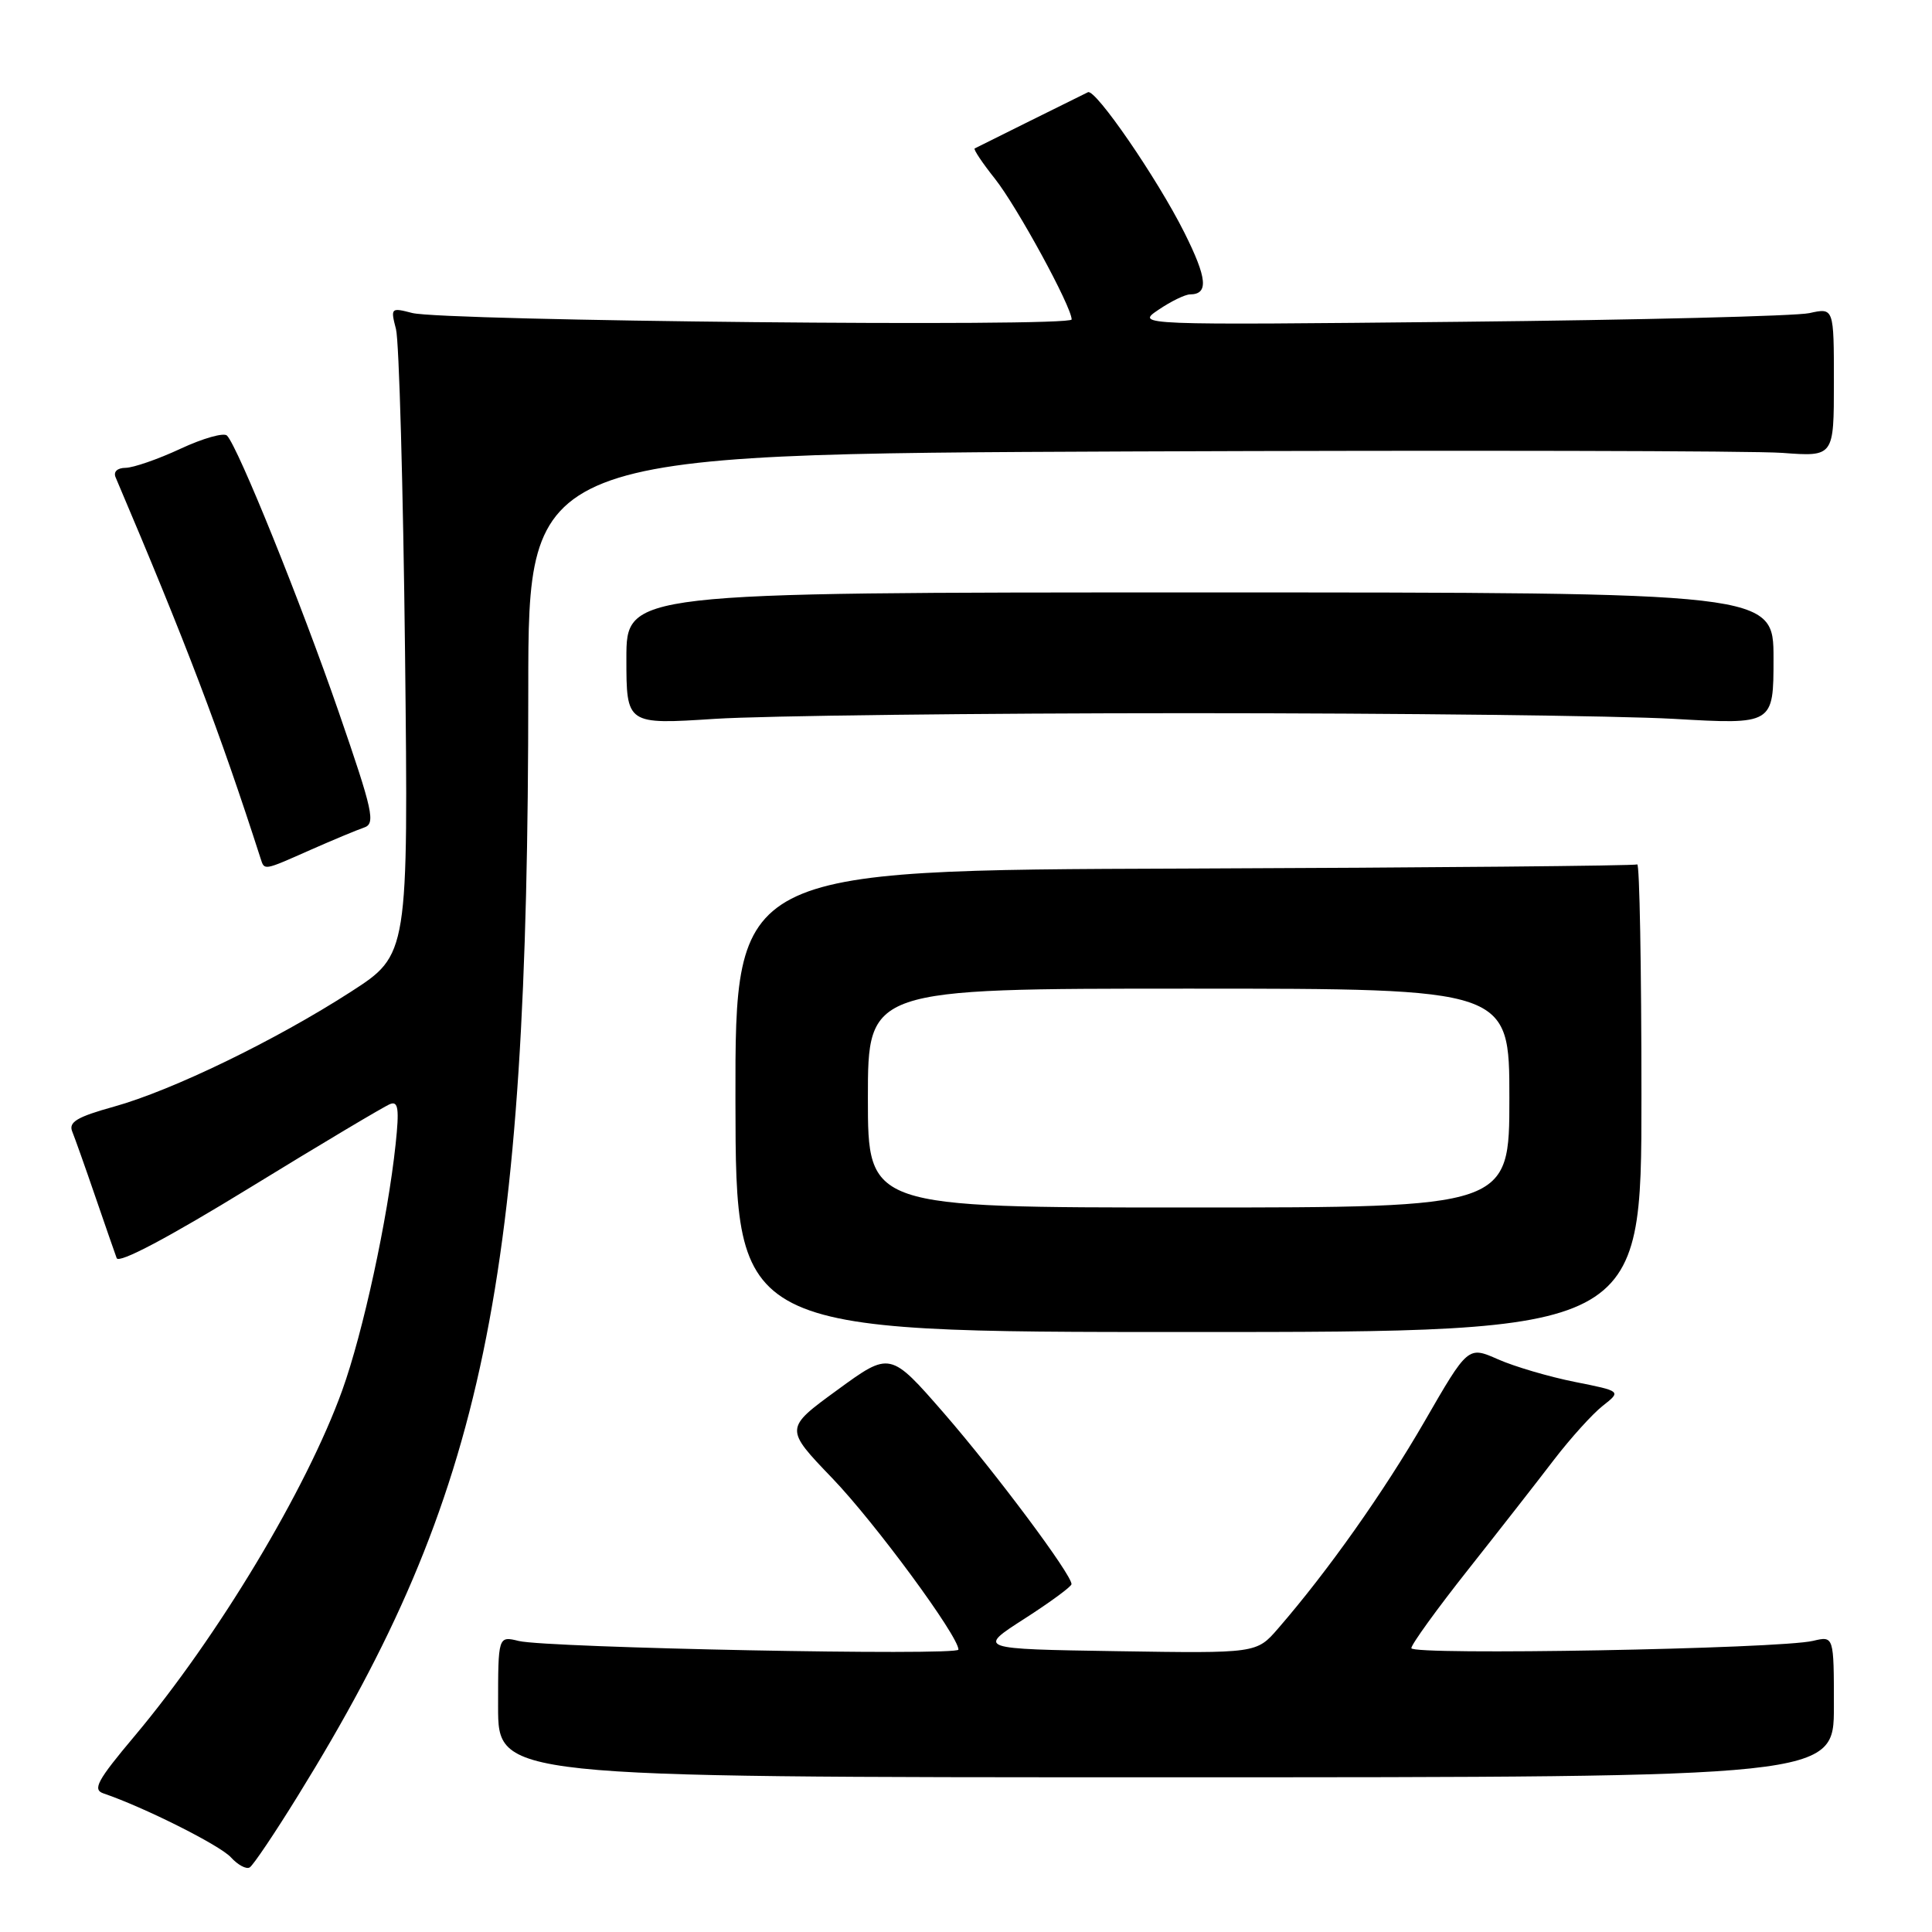 <?xml version="1.0" encoding="UTF-8" standalone="no"?>
<!DOCTYPE svg PUBLIC "-//W3C//DTD SVG 1.1//EN" "http://www.w3.org/Graphics/SVG/1.1/DTD/svg11.dtd" >
<svg xmlns="http://www.w3.org/2000/svg" xmlns:xlink="http://www.w3.org/1999/xlink" version="1.1" viewBox="0 0 256 256">
 <g >
 <path fill="currentColor"
d=" M 39.49 237.92 C 64.22 197.95 70.00 170.18 70.00 91.32 C 70.00 60.15 70.00 60.15 149.68 59.82 C 193.51 59.65 232.43 59.73 236.18 60.01 C 243.00 60.52 243.00 60.52 243.00 50.65 C 243.00 40.77 243.00 40.77 239.75 41.49 C 237.96 41.88 217.15 42.40 193.50 42.64 C 150.50 43.08 150.50 43.08 153.50 41.05 C 155.15 39.93 157.04 39.01 157.69 39.01 C 160.17 38.99 159.97 36.88 156.92 30.79 C 153.33 23.63 145.15 11.73 144.16 12.22 C 141.85 13.35 129.44 19.52 129.15 19.67 C 128.96 19.78 130.16 21.58 131.83 23.68 C 134.76 27.37 141.99 40.63 142.00 42.33 C 142.00 43.36 58.65 42.53 54.61 41.47 C 51.80 40.74 51.74 40.80 52.47 43.61 C 52.88 45.20 53.42 64.50 53.67 86.50 C 54.11 126.50 54.11 126.50 46.50 131.41 C 36.51 137.85 22.84 144.48 15.12 146.63 C 10.22 147.99 9.06 148.68 9.57 149.93 C 9.92 150.79 11.29 154.65 12.61 158.50 C 13.93 162.35 15.22 166.05 15.46 166.71 C 15.74 167.47 22.29 164.01 33.13 157.36 C 42.60 151.55 50.96 146.57 51.70 146.29 C 52.77 145.87 52.92 146.95 52.42 151.63 C 51.37 161.53 48.10 176.59 45.35 184.22 C 40.63 197.32 28.88 216.88 17.83 230.04 C 12.86 235.95 12.23 237.14 13.72 237.64 C 19.06 239.45 29.15 244.51 30.60 246.11 C 31.52 247.12 32.64 247.72 33.09 247.44 C 33.55 247.16 36.43 242.88 39.49 237.92 Z  M 243.00 226.13 C 243.00 216.77 243.00 216.77 240.25 217.42 C 235.80 218.49 187.00 219.37 187.01 218.39 C 187.01 217.90 190.39 213.22 194.52 208.00 C 198.65 202.78 203.80 196.19 205.96 193.36 C 208.13 190.54 211.01 187.35 212.37 186.28 C 214.84 184.34 214.84 184.34 208.67 183.11 C 205.27 182.43 200.70 181.09 198.50 180.12 C 194.52 178.36 194.52 178.36 188.74 188.38 C 183.32 197.75 175.95 208.18 169.35 215.79 C 166.50 219.08 166.50 219.08 148.00 218.79 C 129.50 218.50 129.50 218.50 135.73 214.50 C 139.16 212.30 141.97 210.23 141.98 209.91 C 142.02 208.66 131.94 195.16 125.10 187.28 C 117.95 179.07 117.95 179.07 110.95 184.18 C 103.95 189.28 103.95 189.28 110.30 195.89 C 115.93 201.75 127.00 216.79 127.00 218.58 C 127.00 219.43 72.52 218.35 68.75 217.44 C 66.00 216.77 66.00 216.77 66.00 226.13 C 66.00 235.50 66.00 235.50 154.50 235.50 C 243.00 235.50 243.00 235.50 243.00 226.13 Z  M 217.50 145.35 C 217.50 128.21 217.25 114.35 216.94 114.54 C 216.64 114.72 189.61 114.97 156.90 115.09 C 97.41 115.29 97.41 115.29 97.45 145.90 C 97.50 176.50 97.50 176.50 157.50 176.50 C 217.50 176.50 217.50 176.50 217.50 145.35 Z  M 41.13 112.62 C 44.08 111.32 47.28 109.98 48.23 109.66 C 49.79 109.14 49.44 107.55 44.87 94.31 C 39.87 79.85 31.56 59.27 30.08 57.72 C 29.67 57.29 26.90 58.07 23.92 59.46 C 20.94 60.85 17.66 61.98 16.64 61.99 C 15.54 62.00 15.00 62.51 15.32 63.25 C 24.71 85.34 29.09 96.86 34.53 113.75 C 35.05 115.36 34.86 115.40 41.13 112.62 Z  M 157.50 94.50 C 185.55 94.50 214.46 94.84 221.75 95.25 C 235.00 96.01 235.00 96.01 235.00 87.25 C 235.00 78.50 235.00 78.50 159.00 78.50 C 83.00 78.50 83.00 78.50 83.00 87.25 C 83.00 96.01 83.00 96.01 94.75 95.25 C 101.21 94.84 129.45 94.50 157.50 94.50 Z  M 115.00 145.50 C 115.00 131.00 115.00 131.00 157.50 131.00 C 200.00 131.00 200.00 131.00 200.00 145.50 C 200.00 160.00 200.00 160.00 157.50 160.00 C 115.00 160.00 115.00 160.00 115.00 145.50 Z "/>
</g>
</svg>